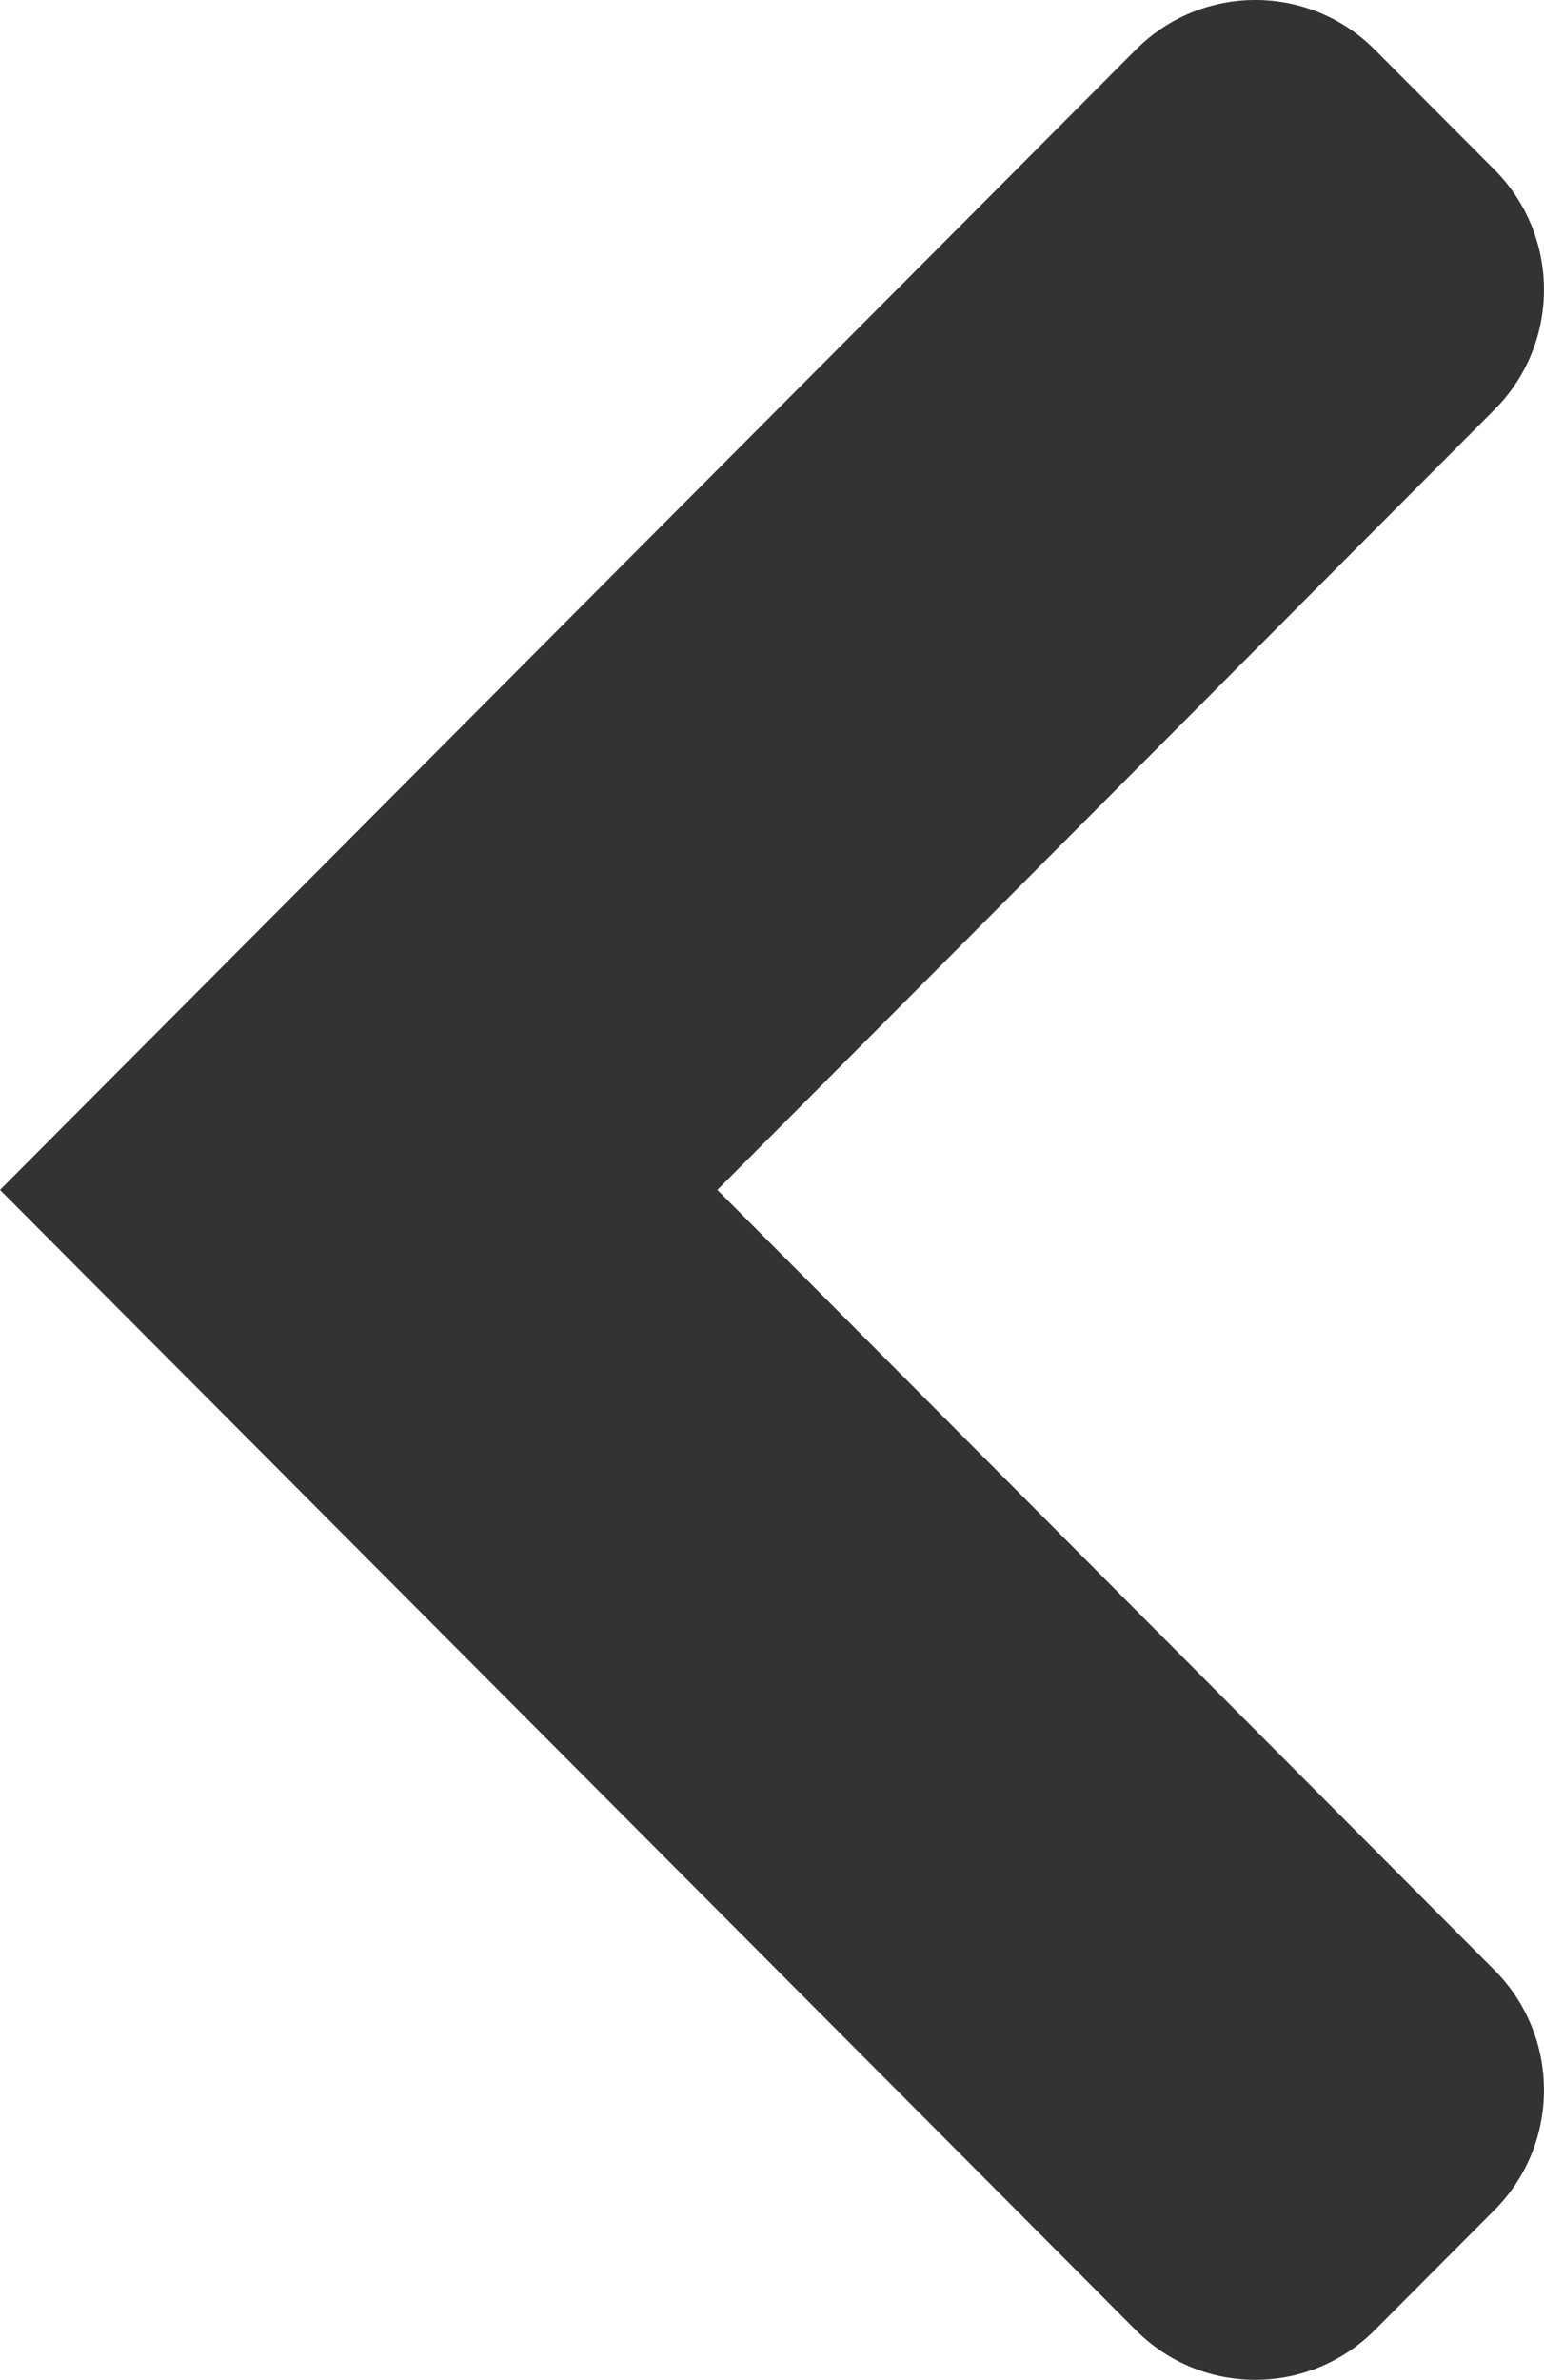 <?xml version="1.0" encoding="utf-8"?>

<!DOCTYPE svg PUBLIC "-//W3C//DTD SVG 1.1//EN" "http://www.w3.org/Graphics/SVG/1.1/DTD/svg11.dtd">

<svg version="1.1" id="arrow-left" xmlns="http://www.w3.org/2000/svg" xmlns:xlink="http://www.w3.org/1999/xlink" x="0px" y="0px"

	 width="48.036px" height="74.027px" viewBox="1.75 2.986 48.036 74.027" enable-background="new 1.75 2.986 48.036 74.027"

	 xml:space="preserve">

	<path fill="#333" d="M37.085,4.534L1.75,40l35.335,35.466c2.053,2.063,5.384,2.063,7.438,0l3.72-3.732

		c2.056-2.063,2.056-5.404,0-7.467L24.067,40l24.177-24.269c2.055-2.062,2.055-5.404,0-7.467l-3.721-3.732

		C42.47,2.47,39.139,2.47,37.085,4.534z"/>

</svg>

